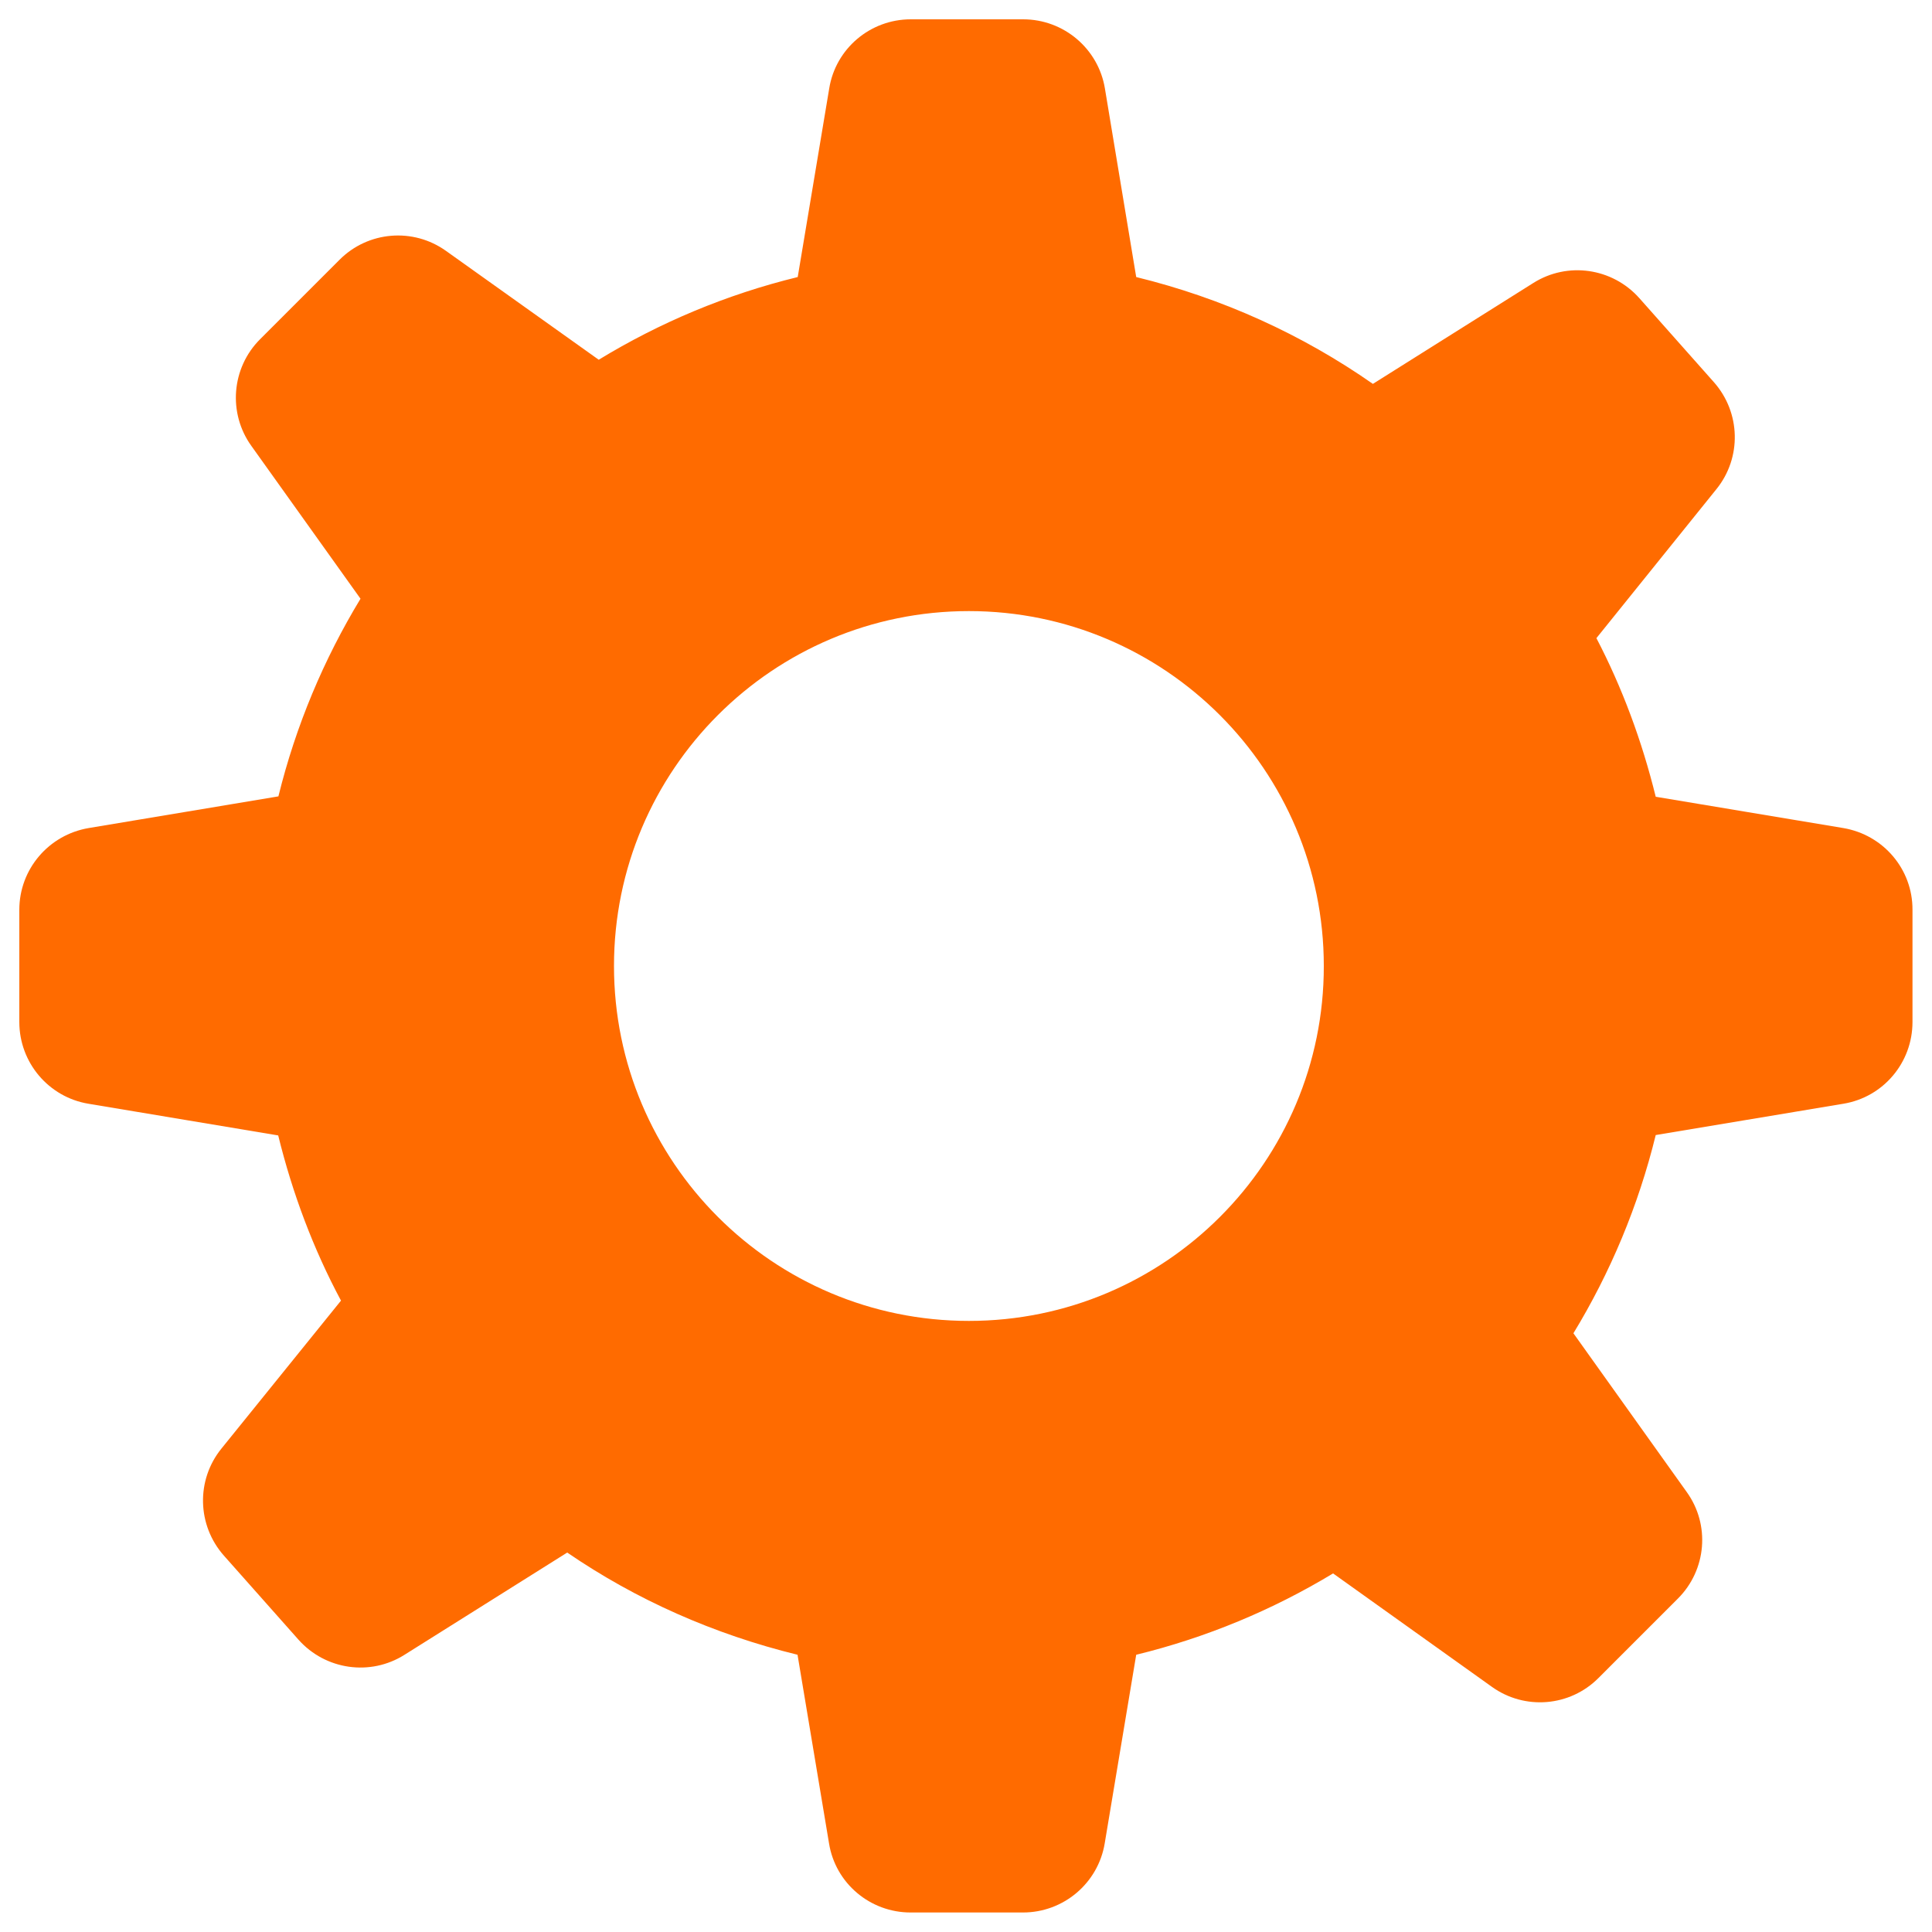 <svg width="30" height="30" viewBox="0 0 30 30" fill="none" xmlns="http://www.w3.org/2000/svg">
<g clip-path="url(#clip0_59_22)">
<path d="M28.623 12.858L25.71 12.372C25.497 11.508 25.191 10.68 24.789 9.909L26.652 7.596C27.048 7.107 27.03 6.405 26.613 5.934L25.455 4.629C25.035 4.158 24.339 4.059 23.808 4.395L21.318 5.961C20.223 5.196 18.981 4.629 17.643 4.302L17.157 1.374C17.055 0.756 16.518 0.3 15.888 0.3H14.142C13.512 0.3 12.975 0.756 12.876 1.374L12.387 4.302C11.28 4.572 10.242 5.01 9.297 5.586L6.927 3.897C6.417 3.531 5.715 3.588 5.271 4.035L4.038 5.268C3.594 5.712 3.537 6.414 3.903 6.924L5.598 9.297C5.028 10.236 4.593 11.268 4.323 12.366L1.377 12.858C0.756 12.963 0.3 13.497 0.3 14.127V15.87C0.3 16.5 0.756 17.037 1.374 17.139L4.32 17.631C4.542 18.534 4.866 19.395 5.295 20.196L3.438 22.494C3.042 22.983 3.06 23.685 3.477 24.156L4.635 25.461C5.055 25.932 5.751 26.031 6.282 25.695L8.808 24.108C9.876 24.84 11.085 25.377 12.384 25.695L12.873 28.623C12.972 29.244 13.512 29.697 14.139 29.697H15.885C16.515 29.697 17.052 29.241 17.154 28.623L17.643 25.695C18.735 25.428 19.761 24.999 20.7 24.432L23.166 26.193C23.676 26.559 24.378 26.502 24.822 26.055L26.055 24.822C26.499 24.378 26.559 23.676 26.19 23.166L24.432 20.703C25.005 19.761 25.44 18.726 25.71 17.625L28.623 17.139C29.244 17.037 29.697 16.5 29.697 15.87V14.127C29.7 13.497 29.244 12.963 28.623 12.858ZM15.045 20.511C12 20.511 9.534 18.042 9.534 15C9.534 11.955 12.003 9.489 15.045 9.489C18.087 9.489 20.556 11.958 20.556 15C20.559 18.042 18.09 20.511 15.045 20.511Z" fill="#FF6B00"/>
</g>
<defs>
<clipPath id="clip0_59_22">
<rect width="30" height="30" fill="white"/>
</clipPath>
</defs>
</svg>
